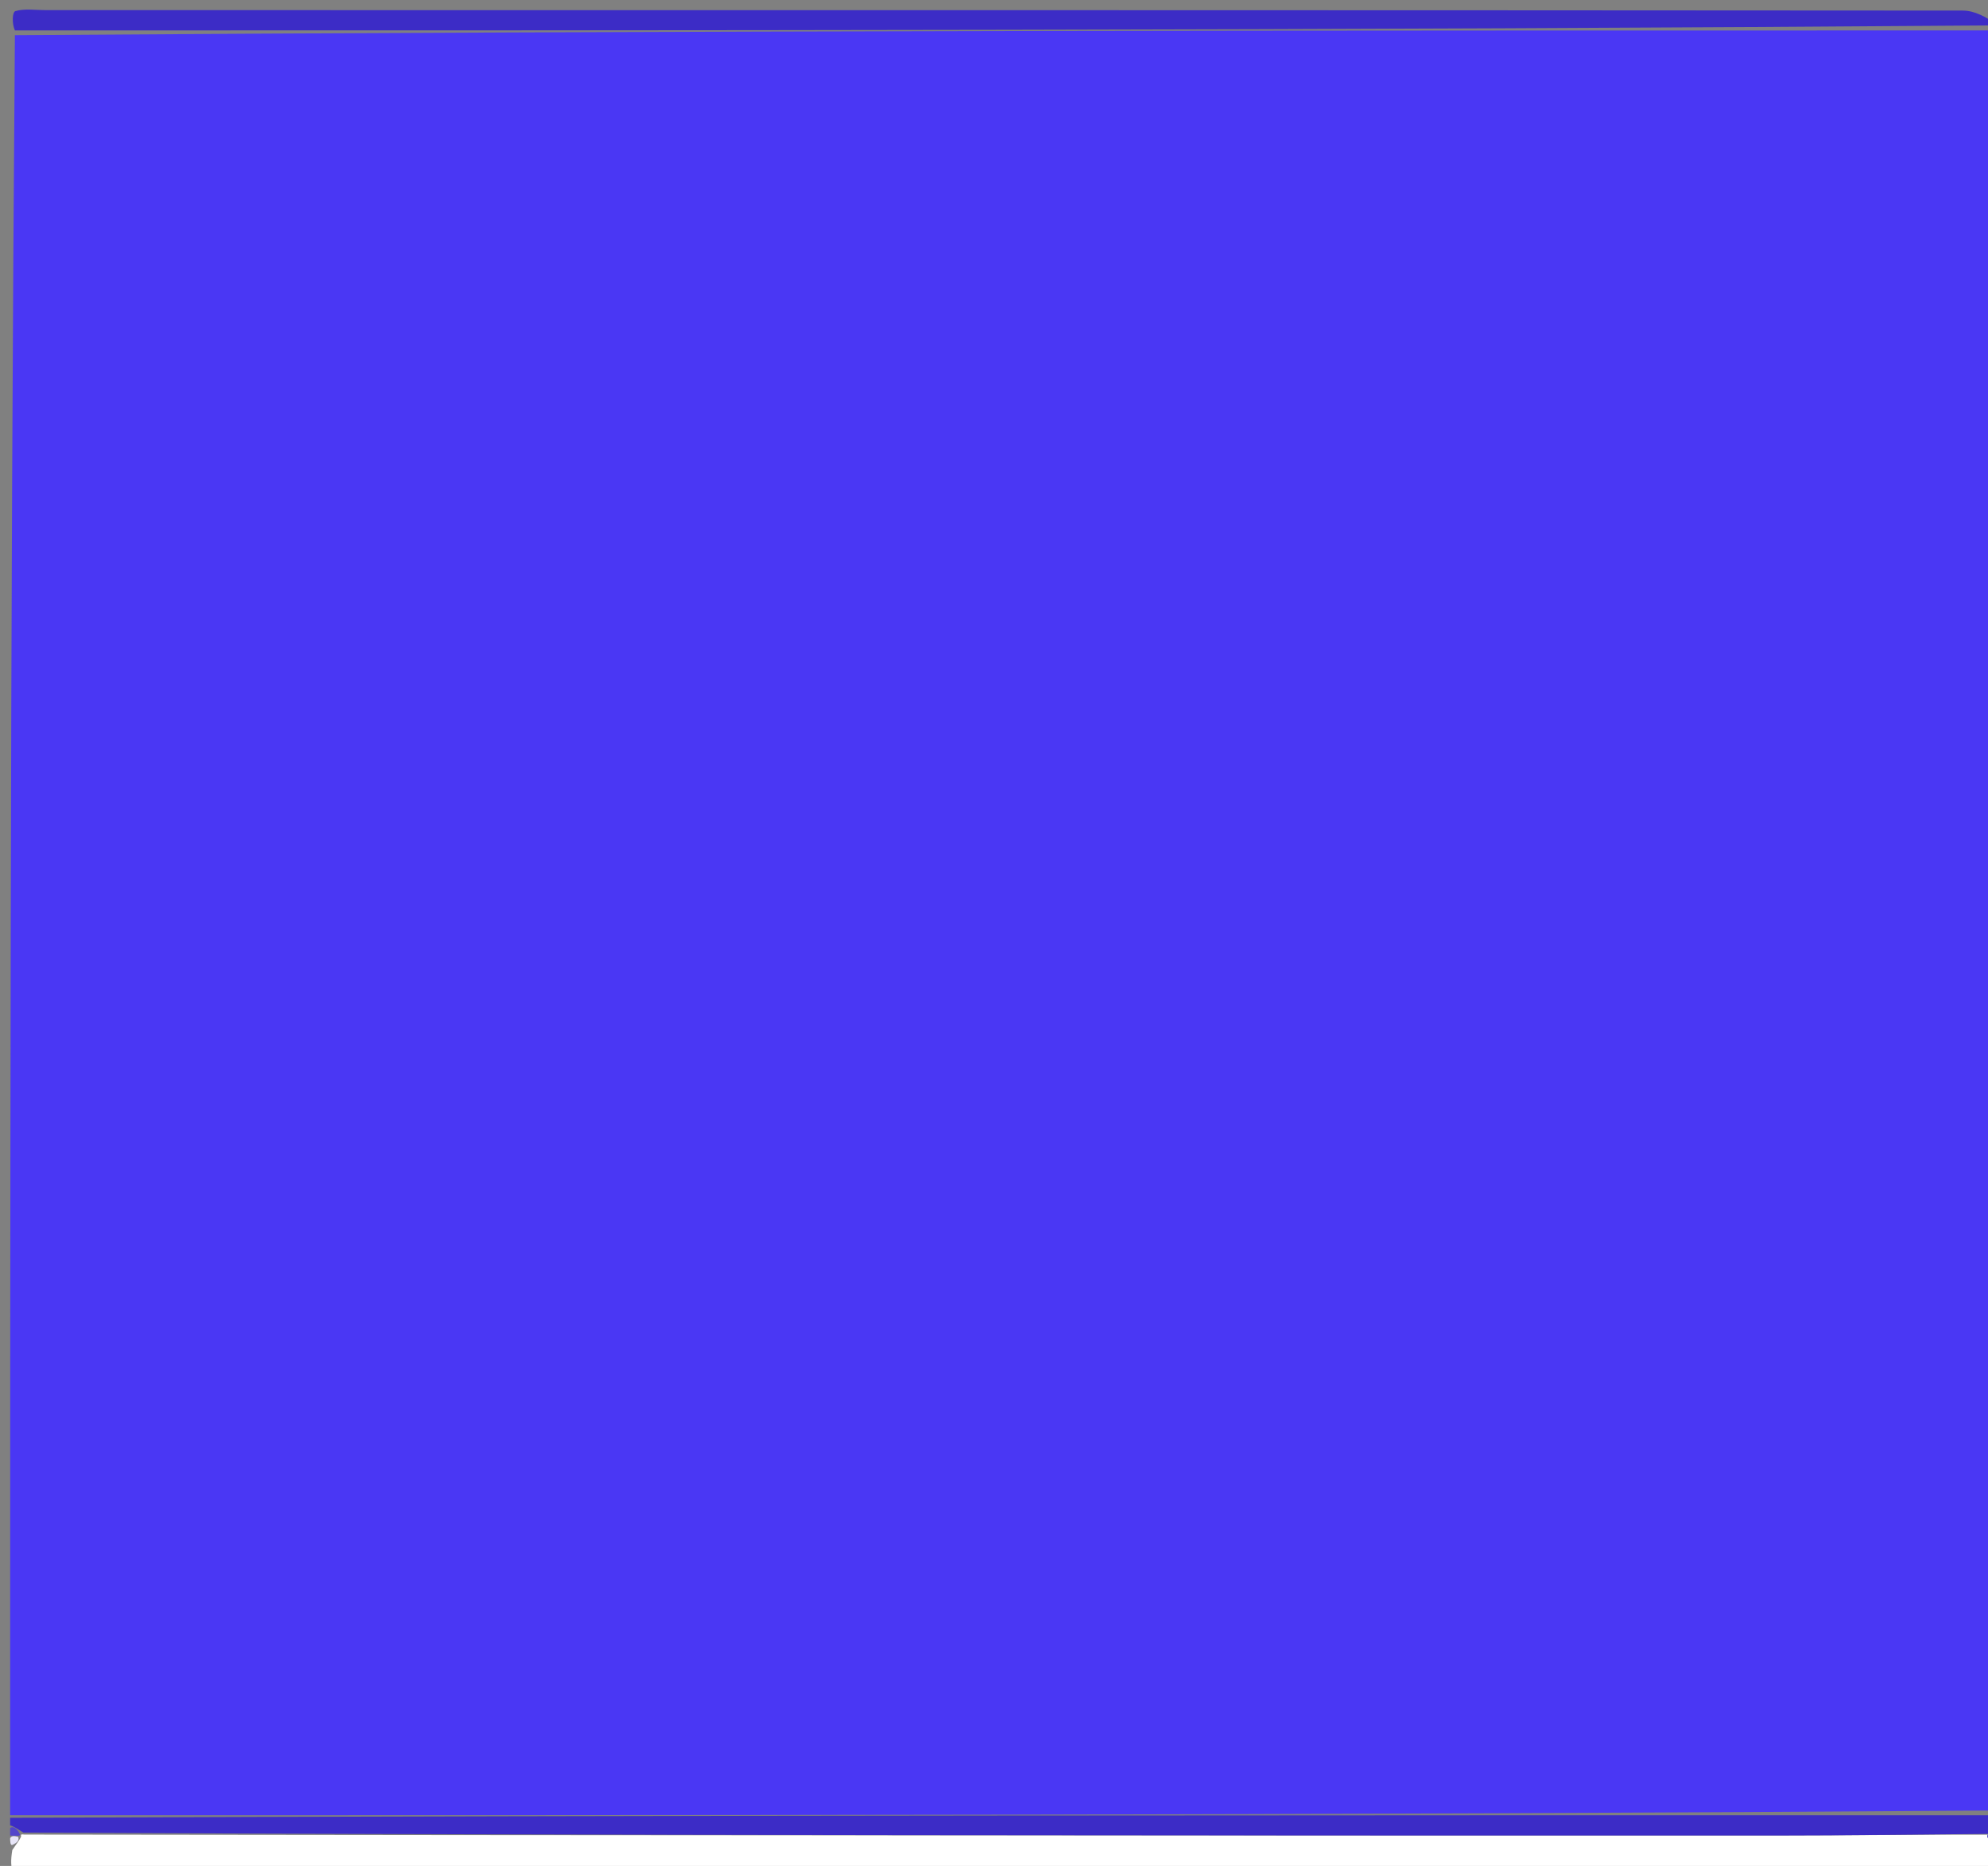 <svg version="1.1" id="Layer_1" xmlns="http://www.w3.org/2000/svg" xmlns:xlink="http://www.w3.org/1999/xlink" x="0px" y="0px"
	 width="100%" viewBox="0 0 196 184" enable-background="new 0 0 196 184" xml:space="preserve">
<rect x="0" y="0" width="196" height="184" fill="#808080" stroke="none"/>
<path fill="#4A37F4" opacity="1" stroke="none" 
	d="
M197,3 
	C197,61.354 197,119.708 196.531,178.532 
	C131.042,179.001 66.021,179 1,179 
	C1,120.646 1,62.292 1.469,3.47 
	C66.958,3.001 131.979,3.001 197,3 
z"/>
<path fill="#FFFFFF" opacity="1" stroke="none" 
	d="
M197,182 
	C197,182.998 197,183.995 197,184.996 
	C132.829,185 68.658,185.01 4.486,184.928 
	C3.273,184.926 0.518,186.532 1.215,182.429 
	C1.698,181.704 1.907,181.492 2.077,181.108 
	C2.095,180.996 1.934,180.836 2.402,180.906 
	C60.282,180.985 117.694,181 175.105,180.996 
	C182.091,180.995 189.077,180.892 195.983,180.917 
	C195.904,180.998 195.942,181.221 196.077,181.402 
	C196.428,181.811 196.69,181.95 197,182 
z"/>
<path fill="#3C2CC6" opacity="1" stroke="none" 
	d="
M197,2.5 
	C131.979,3.001 66.958,3.001 1.469,3.001 
	C1.167,2.333 1.196,1.186 1.526,1.092 
	C2.451,0.829 3.5,1 4.5,1 
	C67.5,1 130.5,0.995 193.5,1.042 
	C194.667,1.043 195.833,1.667 197,2.5 
z"/>
<path fill="#3C2CC6" opacity="1" stroke="none" 
	d="
M196.063,180.836 
	C189.077,180.892 182.091,180.995 175.105,180.996 
	C117.694,181 60.282,180.985 2.304,180.711 
	C1.537,180.223 1.291,180.075 1,180 
	C1,180 1,179.5 1,179.25 
	C66.021,179 131.042,179.001 196.531,179 
	C197,179 197,179.5 196.798,179.834 
	C196.326,180.316 196.148,180.539 196.063,180.836 
z"/>
<path fill="#5346CA" opacity="1" stroke="none" 
	d="
M1,180.25 
	C1.291,180.075 1.537,180.223 1.836,180.641 
	C1.934,180.836 2.095,180.996 1.819,181.02 
	C1.362,181.029 1.181,181.014 1,181 
	C1,181 1,180.5 1,180.25 
z"/>
<path fill="#5346CA" opacity="1" stroke="none" 
	d="
M195.983,180.917 
	C196.148,180.539 196.326,180.316 196.798,180.084 
	C197,180 197,180.5 196.729,180.772 
	C196.285,181.103 196.114,181.162 195.942,181.221 
	C195.942,181.221 195.904,180.998 195.983,180.917 
z"/>
<path fill="#E7E5F8" opacity="1" stroke="none" 
	d="
M1,181.25 
	C1.181,181.014 1.362,181.029 1.8,181.132 
	C1.907,181.492 1.698,181.704 1.215,181.929 
	C1,182 1,181.5 1,181.25 
z"/>
<path fill="#E7E5F8" opacity="1" stroke="none" 
	d="
M196.077,181.402 
	C196.114,181.162 196.285,181.103 196.729,181.022 
	C197,181 197,181.5 197,181.75 
	C196.69,181.95 196.428,181.811 196.077,181.402 
z"/>
</svg>